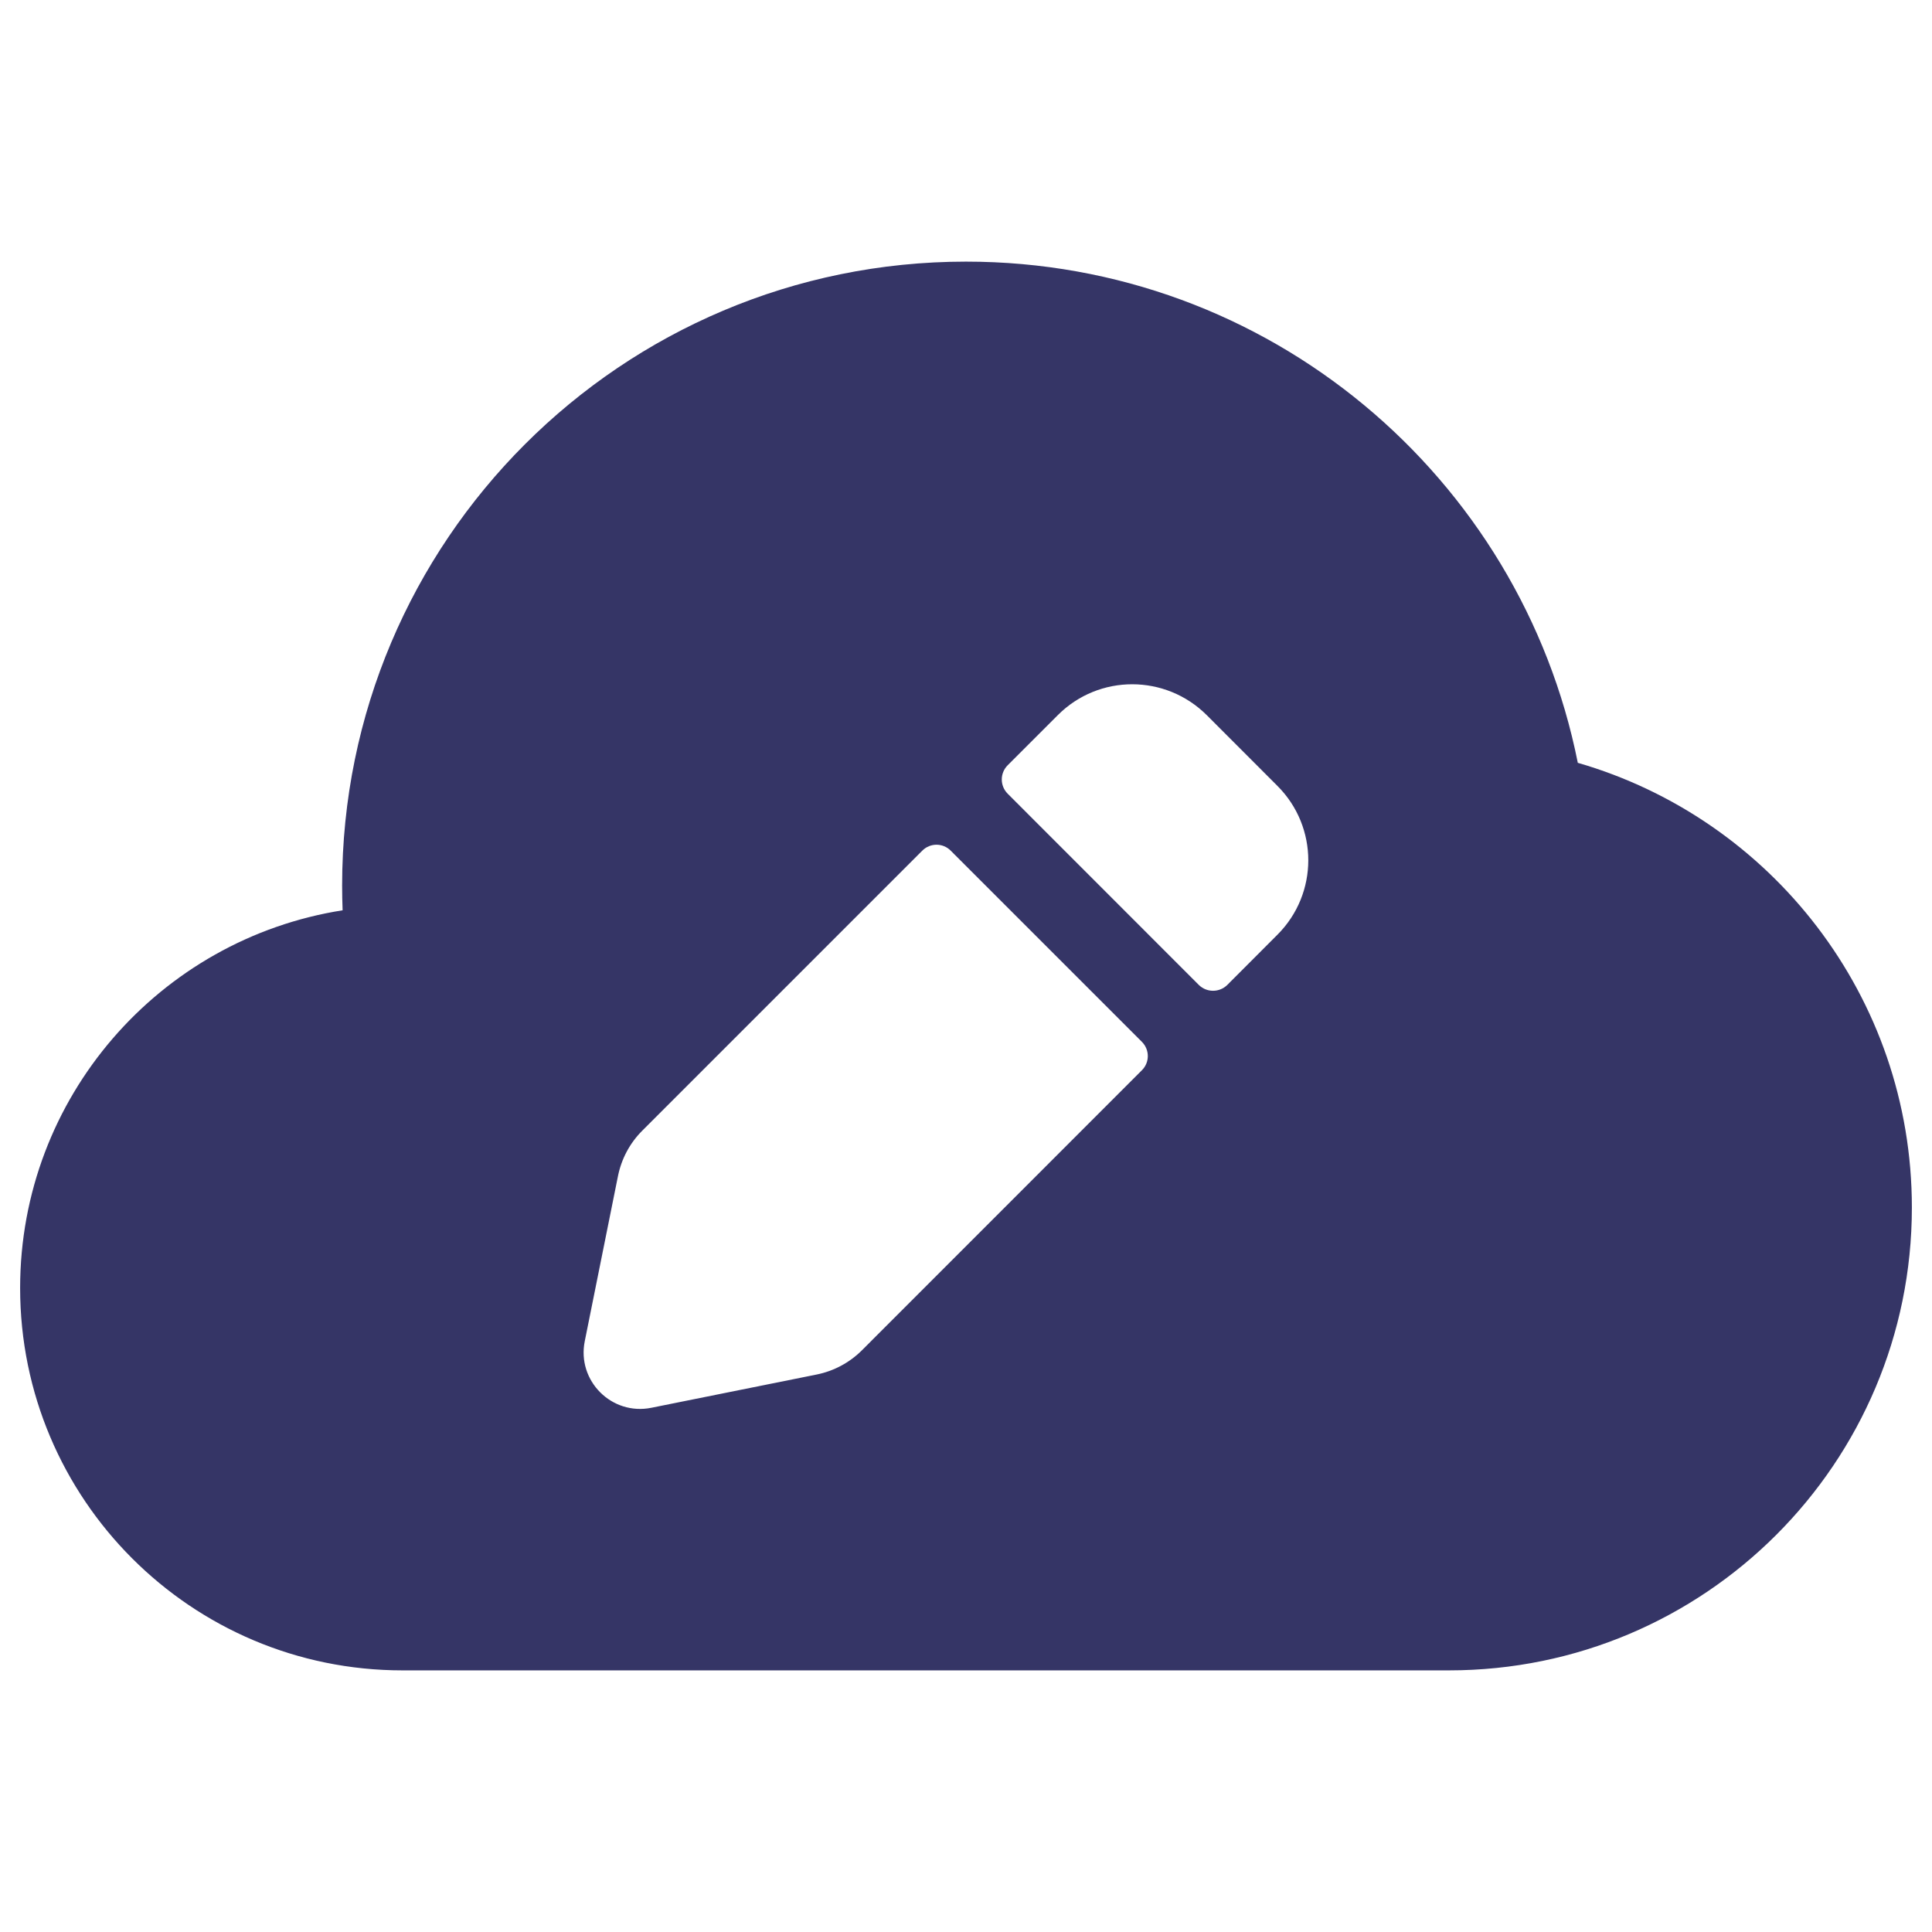 <svg width="24" height="24" viewBox="0 0 24 24" fill="none" xmlns="http://www.w3.org/2000/svg">
<path fill-rule="evenodd" clip-rule="evenodd" d="M4.25 11C4.25 6.72 7.72 3.25 12 3.25C15.759 3.25 18.892 5.925 19.6 9.476C21.997 10.169 23.75 12.379 23.75 15C23.75 18.176 21.176 20.75 18 20.75H5C2.377 20.75 0.25 18.623 0.25 16C0.25 13.63 1.986 11.665 4.256 11.308C4.252 11.206 4.25 11.103 4.25 11ZM14.991 8.884C14.48 8.374 13.653 8.371 13.141 8.883L12.518 9.506C12.42 9.604 12.42 9.762 12.518 9.86L14.892 12.235C14.99 12.332 15.148 12.332 15.246 12.235L15.868 11.612C16.38 11.101 16.38 10.273 15.868 9.762L14.991 8.884ZM11.457 10.567C11.555 10.469 11.713 10.469 11.81 10.567L14.185 12.942C14.283 13.04 14.283 13.198 14.185 13.295L10.708 16.773C10.554 16.927 10.358 17.032 10.144 17.075L8.091 17.488C7.599 17.587 7.165 17.153 7.264 16.661L7.677 14.608C7.72 14.397 7.822 14.202 7.978 14.046L11.457 10.567Z" fill="#353566"/>
</svg>
